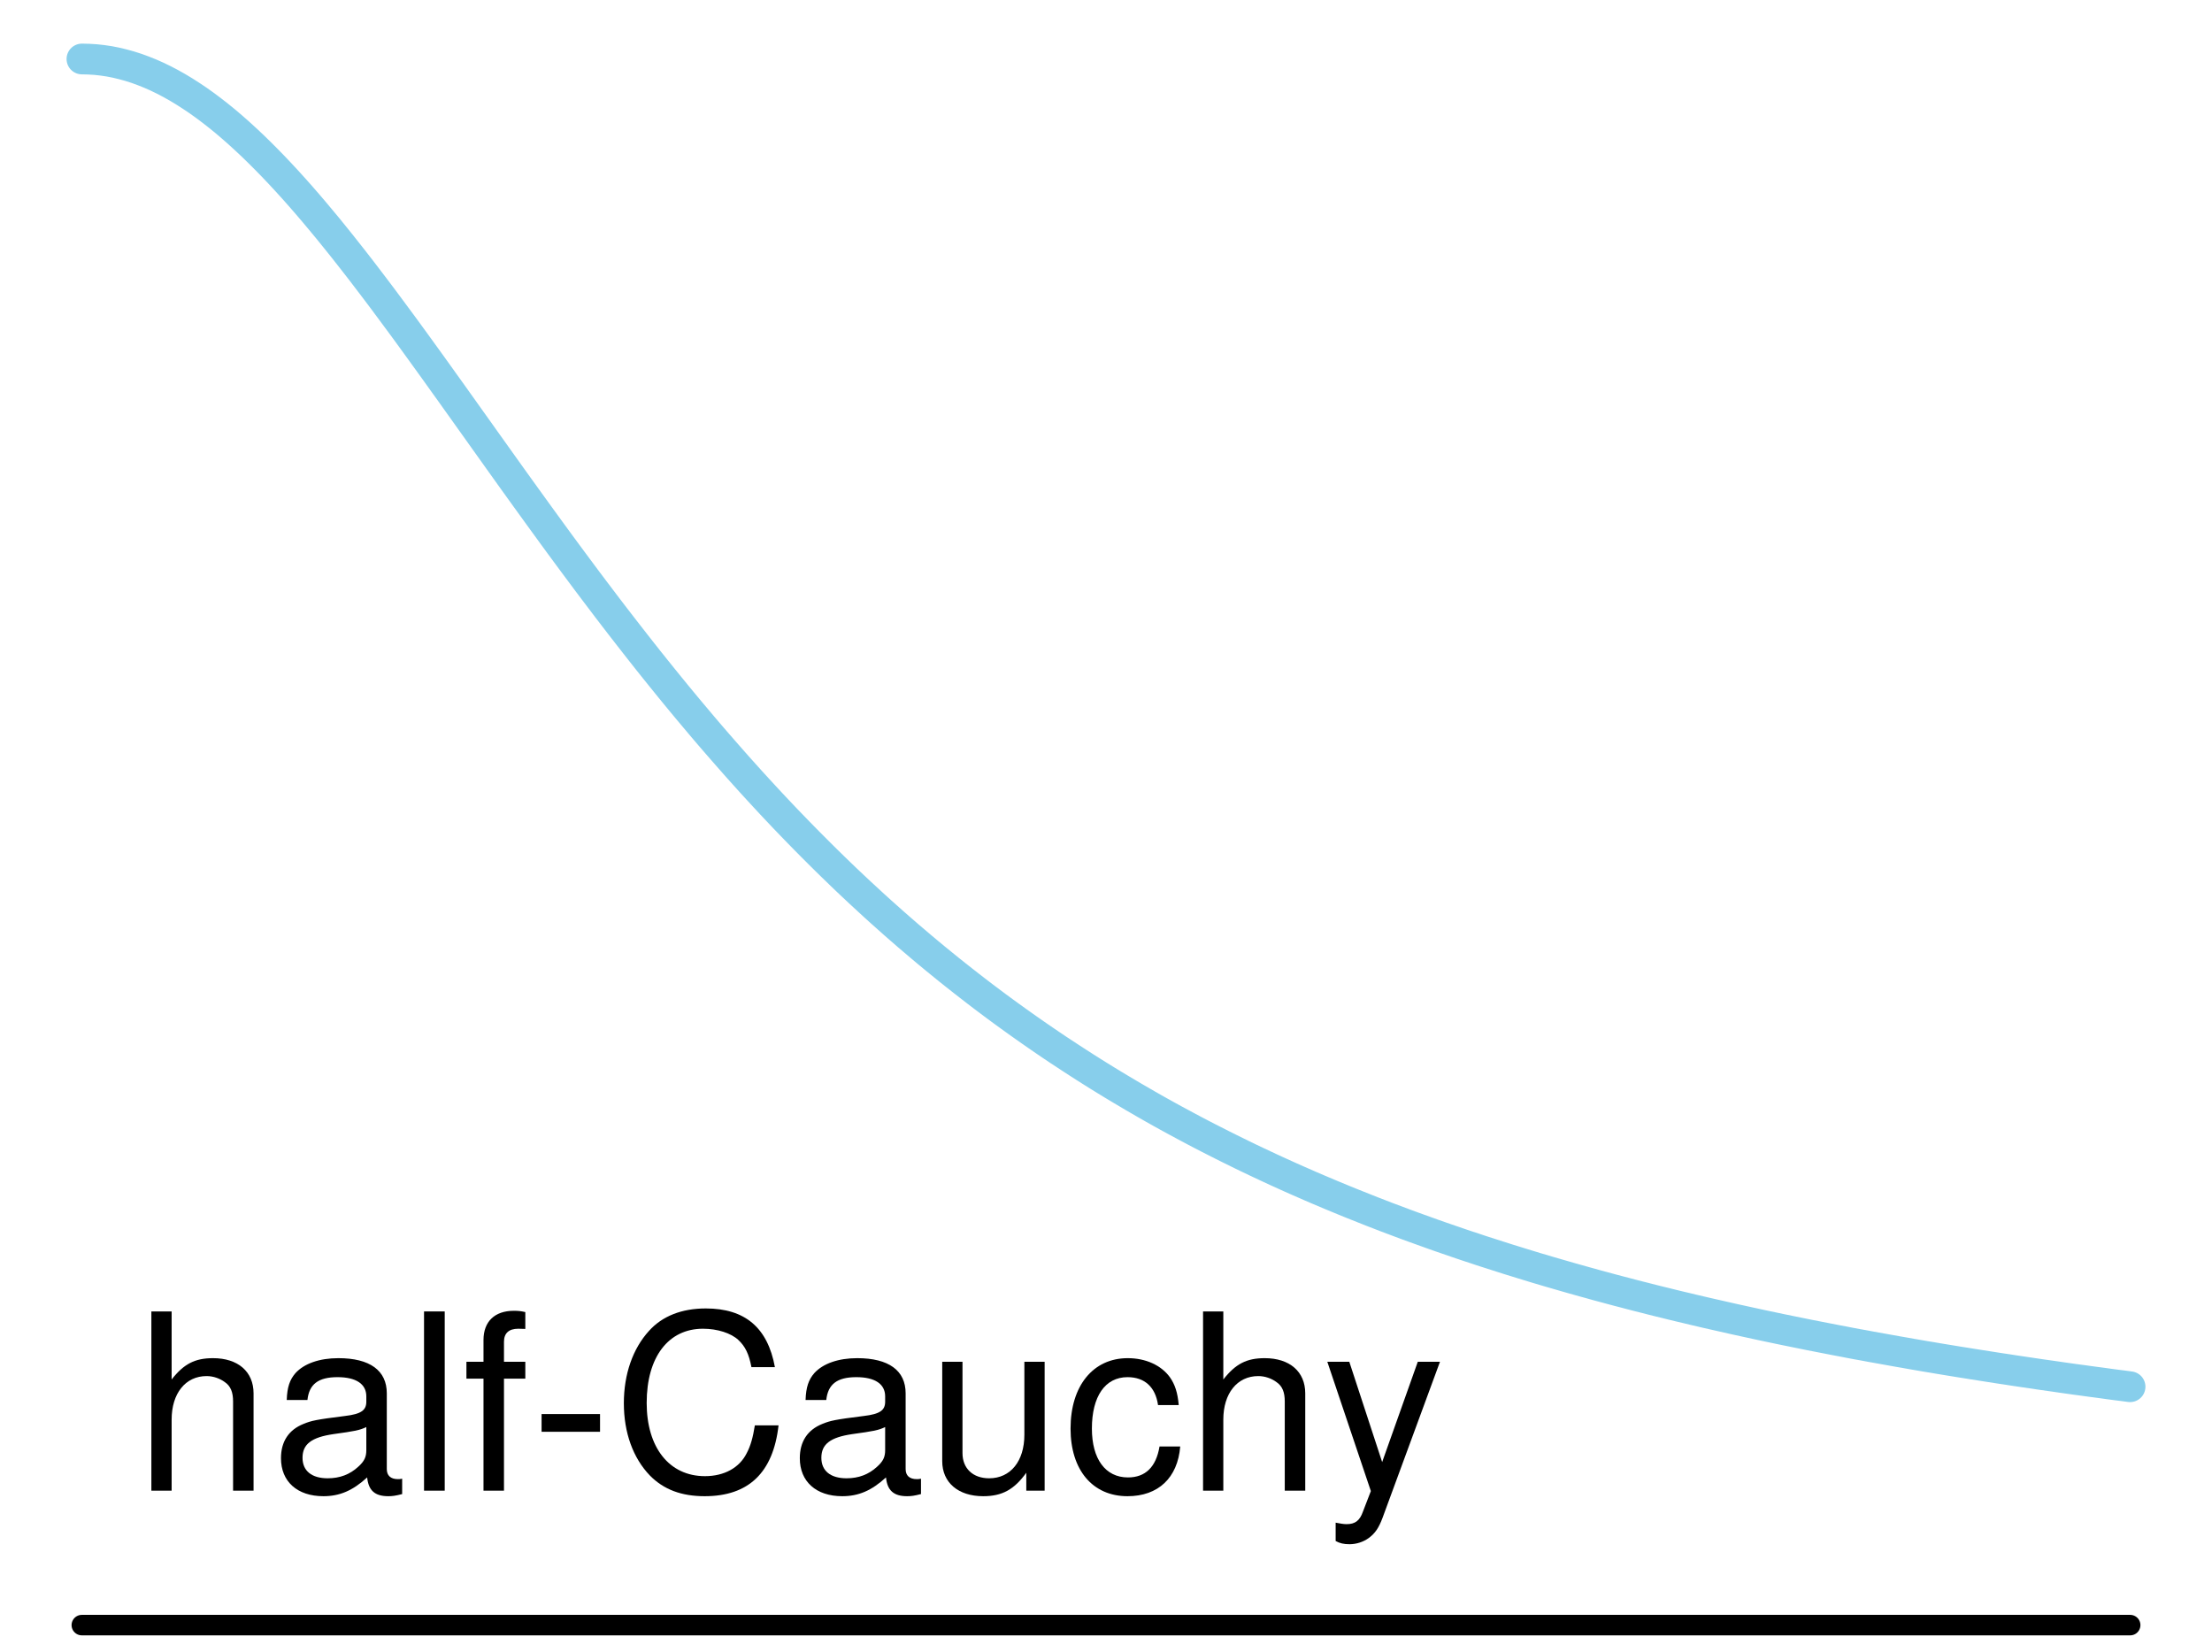 <?xml version="1.0" encoding="UTF-8"?>
<svg xmlns="http://www.w3.org/2000/svg" xmlns:xlink="http://www.w3.org/1999/xlink" width="162pt" height="121pt" viewBox="0 0 162 121" version="1.1">
<defs>
<g>
<symbol overflow="visible" id="glyph0-0">
<path style="stroke:none;" d="M 1.266 -13.125 L 1.266 0 L 2.75 0 L 2.75 -5.203 C 2.75 -7.125 3.766 -8.391 5.312 -8.391 C 5.797 -8.391 6.281 -8.219 6.641 -7.953 C 7.078 -7.656 7.25 -7.203 7.25 -6.531 L 7.25 0 L 8.75 0 L 8.75 -7.125 C 8.75 -8.719 7.609 -9.703 5.781 -9.703 C 4.453 -9.703 3.641 -9.281 2.75 -8.141 L 2.75 -13.125 Z M 1.266 -13.125 "/>
</symbol>
<symbol overflow="visible" id="glyph0-1">
<path style="stroke:none;" d="M 9.625 -0.875 C 9.469 -0.844 9.391 -0.844 9.312 -0.844 C 8.781 -0.844 8.5 -1.109 8.5 -1.578 L 8.5 -7.125 C 8.5 -8.797 7.266 -9.703 4.953 -9.703 C 3.578 -9.703 2.453 -9.312 1.812 -8.609 C 1.391 -8.125 1.203 -7.578 1.172 -6.641 L 2.688 -6.641 C 2.812 -7.797 3.484 -8.312 4.891 -8.312 C 6.25 -8.312 7 -7.812 7 -6.906 L 7 -6.516 C 7 -5.891 6.625 -5.609 5.438 -5.469 C 3.312 -5.203 2.984 -5.125 2.406 -4.891 C 1.312 -4.453 0.75 -3.594 0.75 -2.375 C 0.75 -0.672 1.938 0.406 3.859 0.406 C 5.047 0.406 6 0 7.062 -0.969 C 7.156 -0.016 7.625 0.406 8.609 0.406 C 8.906 0.406 9.141 0.375 9.625 0.25 Z M 7 -2.969 C 7 -2.469 6.859 -2.156 6.406 -1.75 C 5.797 -1.188 5.062 -0.906 4.172 -0.906 C 3 -0.906 2.328 -1.453 2.328 -2.406 C 2.328 -3.406 2.984 -3.906 4.594 -4.141 C 6.172 -4.359 6.5 -4.422 7 -4.656 Z M 7 -2.969 "/>
</symbol>
<symbol overflow="visible" id="glyph0-2">
<path style="stroke:none;" d="M 2.734 -13.125 L 1.219 -13.125 L 1.219 0 L 2.734 0 Z M 2.734 -13.125 "/>
</symbol>
<symbol overflow="visible" id="glyph0-3">
<path style="stroke:none;" d="M 4.641 -9.438 L 3.078 -9.438 L 3.078 -10.906 C 3.078 -11.531 3.438 -11.859 4.125 -11.859 C 4.25 -11.859 4.297 -11.859 4.641 -11.844 L 4.641 -13.078 C 4.297 -13.156 4.109 -13.172 3.797 -13.172 C 2.406 -13.172 1.578 -12.391 1.578 -11.031 L 1.578 -9.438 L 0.328 -9.438 L 0.328 -8.203 L 1.578 -8.203 L 1.578 0 L 3.078 0 L 3.078 -8.203 L 4.641 -8.203 Z M 4.641 -9.438 "/>
</symbol>
<symbol overflow="visible" id="glyph0-4">
<path style="stroke:none;" d="M 5.109 -5.609 L 0.828 -5.609 L 0.828 -4.312 L 5.109 -4.312 Z M 5.109 -5.609 "/>
</symbol>
<symbol overflow="visible" id="glyph0-5">
<path style="stroke:none;" d="M 11.922 -9.047 C 11.391 -11.938 9.734 -13.344 6.859 -13.344 C 5.094 -13.344 3.672 -12.781 2.703 -11.703 C 1.516 -10.406 0.859 -8.531 0.859 -6.406 C 0.859 -4.25 1.531 -2.391 2.766 -1.109 C 3.781 -0.078 5.078 0.406 6.781 0.406 C 9.984 0.406 11.797 -1.312 12.188 -4.781 L 10.453 -4.781 C 10.312 -3.891 10.141 -3.281 9.859 -2.75 C 9.328 -1.672 8.203 -1.062 6.797 -1.062 C 4.188 -1.062 2.531 -3.156 2.531 -6.422 C 2.531 -9.797 4.125 -11.859 6.656 -11.859 C 7.719 -11.859 8.719 -11.531 9.25 -11.031 C 9.734 -10.578 10.016 -10.031 10.203 -9.047 Z M 11.922 -9.047 "/>
</symbol>
<symbol overflow="visible" id="glyph0-6">
<path style="stroke:none;" d="M 8.672 0 L 8.672 -9.438 L 7.188 -9.438 L 7.188 -4.094 C 7.188 -2.156 6.172 -0.906 4.609 -0.906 C 3.422 -0.906 2.656 -1.625 2.656 -2.75 L 2.656 -9.438 L 1.172 -9.438 L 1.172 -2.156 C 1.172 -0.594 2.344 0.406 4.172 0.406 C 5.562 0.406 6.438 -0.078 7.328 -1.312 L 7.328 0 Z M 8.672 0 "/>
</symbol>
<symbol overflow="visible" id="glyph0-7">
<path style="stroke:none;" d="M 8.484 -6.266 C 8.406 -7.188 8.203 -7.781 7.844 -8.297 C 7.203 -9.188 6.062 -9.703 4.75 -9.703 C 2.219 -9.703 0.562 -7.688 0.562 -4.547 C 0.562 -1.516 2.172 0.406 4.734 0.406 C 6.984 0.406 8.406 -0.938 8.594 -3.234 L 7.078 -3.234 C 6.828 -1.734 6.047 -0.969 4.766 -0.969 C 3.109 -0.969 2.125 -2.328 2.125 -4.547 C 2.125 -6.906 3.094 -8.312 4.734 -8.312 C 6 -8.312 6.781 -7.578 6.969 -6.266 Z M 8.484 -6.266 "/>
</symbol>
<symbol overflow="visible" id="glyph0-8">
<path style="stroke:none;" d="M 6.984 -9.438 L 4.375 -2.094 L 1.969 -9.438 L 0.359 -9.438 L 3.547 0.031 L 2.969 1.531 C 2.734 2.203 2.391 2.453 1.766 2.453 C 1.547 2.453 1.297 2.406 0.969 2.344 L 0.969 3.688 C 1.281 3.859 1.578 3.922 1.984 3.922 C 2.469 3.922 2.984 3.766 3.391 3.469 C 3.859 3.125 4.125 2.734 4.406 1.984 L 8.609 -9.438 Z M 6.984 -9.438 "/>
</symbol>
</g>
</defs>
<g id="surface842">
<path style="fill:none;stroke-width:2.25;stroke-linecap:round;stroke-linejoin:round;stroke:rgb(52.941%,80.784%,92.157%);stroke-opacity:1;stroke-miterlimit:10;" d="M 6 4.32 L 6.5 4.332 L 7 4.363 L 7.5 4.418 L 8 4.492 L 8.5 4.59 L 9 4.711 L 9.5 4.848 L 10 5.008 L 10.5 5.191 L 11 5.391 L 11.5 5.613 L 12 5.855 L 12.5 6.117 L 13 6.398 L 13.5 6.699 L 14 7.02 L 14.5 7.355 L 15 7.711 L 15.5 8.086 L 16 8.477 L 16.5 8.883 L 17 9.309 L 17.5 9.75 L 18 10.207 L 18.5 10.676 L 19 11.164 L 19.5 11.664 L 20 12.176 L 20.5 12.703 L 21 13.242 L 21.5 13.793 L 22 14.355 L 22.5 14.93 L 23 15.516 L 23.5 16.113 L 24 16.715 L 24.5 17.332 L 25 17.953 L 25.5 18.586 L 26 19.223 L 26.5 19.867 L 27.5 21.18 L 28 21.844 L 28.5 22.516 L 29.5 23.867 L 30 24.551 L 30.5 25.238 L 31.5 26.621 L 32 27.316 L 32.5 28.016 L 33 28.711 L 33.5 29.414 L 34 30.113 L 34.5 30.816 L 35 31.516 L 35.5 32.219 L 36 32.918 L 36.5 33.621 L 37.5 35.02 L 38.5 36.41 L 39.5 37.793 L 40.5 39.168 L 41 39.852 L 41.5 40.531 L 42 41.207 L 43 42.551 L 43.5 43.215 L 44.5 44.535 L 45 45.188 L 45.5 45.836 L 46 46.48 L 46.5 47.121 L 47 47.758 L 47.5 48.391 L 48 49.016 L 48.5 49.637 L 49 50.254 L 49.5 50.867 L 50 51.473 L 50.5 52.074 L 51.5 53.262 L 52 53.848 L 52.5 54.426 L 53 55 L 53.5 55.57 L 54 56.137 L 54.5 56.695 L 55 57.25 L 55.5 57.797 L 56 58.34 L 56.5 58.879 L 57 59.41 L 57.5 59.938 L 58 60.457 L 58.5 60.973 L 59 61.484 L 59.5 61.988 L 60 62.488 L 60.5 62.984 L 61 63.473 L 61.5 63.957 L 62 64.438 L 62.5 64.91 L 63 65.379 L 64 66.301 L 64.5 66.754 L 65.5 67.645 L 66 68.082 L 66.5 68.516 L 67.5 69.367 L 68 69.785 L 68.5 70.199 L 69.5 71.012 L 70 71.41 L 70.5 71.805 L 71 72.195 L 71.5 72.582 L 72 72.965 L 73 73.715 L 73.5 74.082 L 74 74.445 L 74.5 74.805 L 75 75.16 L 75.5 75.512 L 76 75.859 L 76.5 76.203 L 77 76.543 L 77.5 76.879 L 78.5 77.535 L 79 77.859 L 79.5 78.18 L 80 78.496 L 80.5 78.809 L 81 79.117 L 81.5 79.422 L 82 79.723 L 83 80.316 L 84 80.895 L 84.5 81.18 L 85 81.461 L 85.5 81.738 L 86 82.012 L 87 82.551 L 87.5 82.816 L 88 83.078 L 88.5 83.336 L 89.5 83.844 L 90 84.094 L 91 84.586 L 91.5 84.828 L 92 85.066 L 93 85.535 L 93.5 85.766 L 94.5 86.219 L 95 86.441 L 96 86.879 L 96.5 87.094 L 97.5 87.516 L 98.5 87.93 L 99 88.133 L 100.5 88.73 L 101 88.922 L 101.5 89.117 L 103 89.68 L 103.5 89.863 L 105 90.402 L 105.5 90.578 L 107 91.094 L 107.5 91.262 L 108 91.426 L 108.5 91.594 L 110.5 92.234 L 111 92.387 L 111.5 92.543 L 112.5 92.848 L 113.5 93.145 L 115 93.578 L 116 93.859 L 116.5 93.996 L 117 94.137 L 117.5 94.27 L 118 94.406 L 118.5 94.539 L 119 94.668 L 119.5 94.801 L 120 94.93 L 120.5 95.055 L 121 95.184 L 121.5 95.309 L 122 95.43 L 122.5 95.555 L 123 95.676 L 123.5 95.793 L 124 95.914 L 125 96.148 L 127 96.602 L 129 97.039 L 130.5 97.355 L 132.5 97.762 L 134.5 98.152 L 135 98.246 L 135.5 98.344 L 136 98.438 L 136.5 98.527 L 137 98.621 L 139 98.98 L 139.5 99.066 L 140 99.156 L 141 99.328 L 141.5 99.41 L 142 99.496 L 143.5 99.742 L 144 99.82 L 144.5 99.902 L 146.5 100.215 L 147 100.289 L 147.5 100.367 L 149.5 100.664 L 150.5 100.805 L 151 100.879 L 152 101.02 L 152.5 101.086 L 153 101.156 L 154 101.289 L 154.5 101.359 L 155 101.426 L 155.5 101.488 L 156 101.555 "/>
<path style="fill:none;stroke-width:1.5;stroke-linecap:round;stroke-linejoin:round;stroke:rgb(0%,0%,0%);stroke-opacity:1;stroke-miterlimit:10;" d="M 5.992 119.012 L 156.008 119.012 "/>
<g style="fill:rgb(0%,0%,0%);fill-opacity:1;">
  <use xlink:href="#glyph0-0" x="9.82" y="109.166"/>
  <use xlink:href="#glyph0-1" x="19.828" y="109.166"/>
  <use xlink:href="#glyph0-2" x="29.836" y="109.166"/>
  <use xlink:href="#glyph0-3" x="33.832" y="109.166"/>
  <use xlink:href="#glyph0-4" x="38.836" y="109.166"/>
  <use xlink:href="#glyph0-5" x="44.83" y="109.166"/>
  <use xlink:href="#glyph0-1" x="57.826" y="109.166"/>
  <use xlink:href="#glyph0-6" x="67.834" y="109.166"/>
  <use xlink:href="#glyph0-7" x="77.842" y="109.166"/>
  <use xlink:href="#glyph0-0" x="86.842" y="109.166"/>
  <use xlink:href="#glyph0-8" x="96.85" y="109.166"/>
</g>
</g>
</svg>
